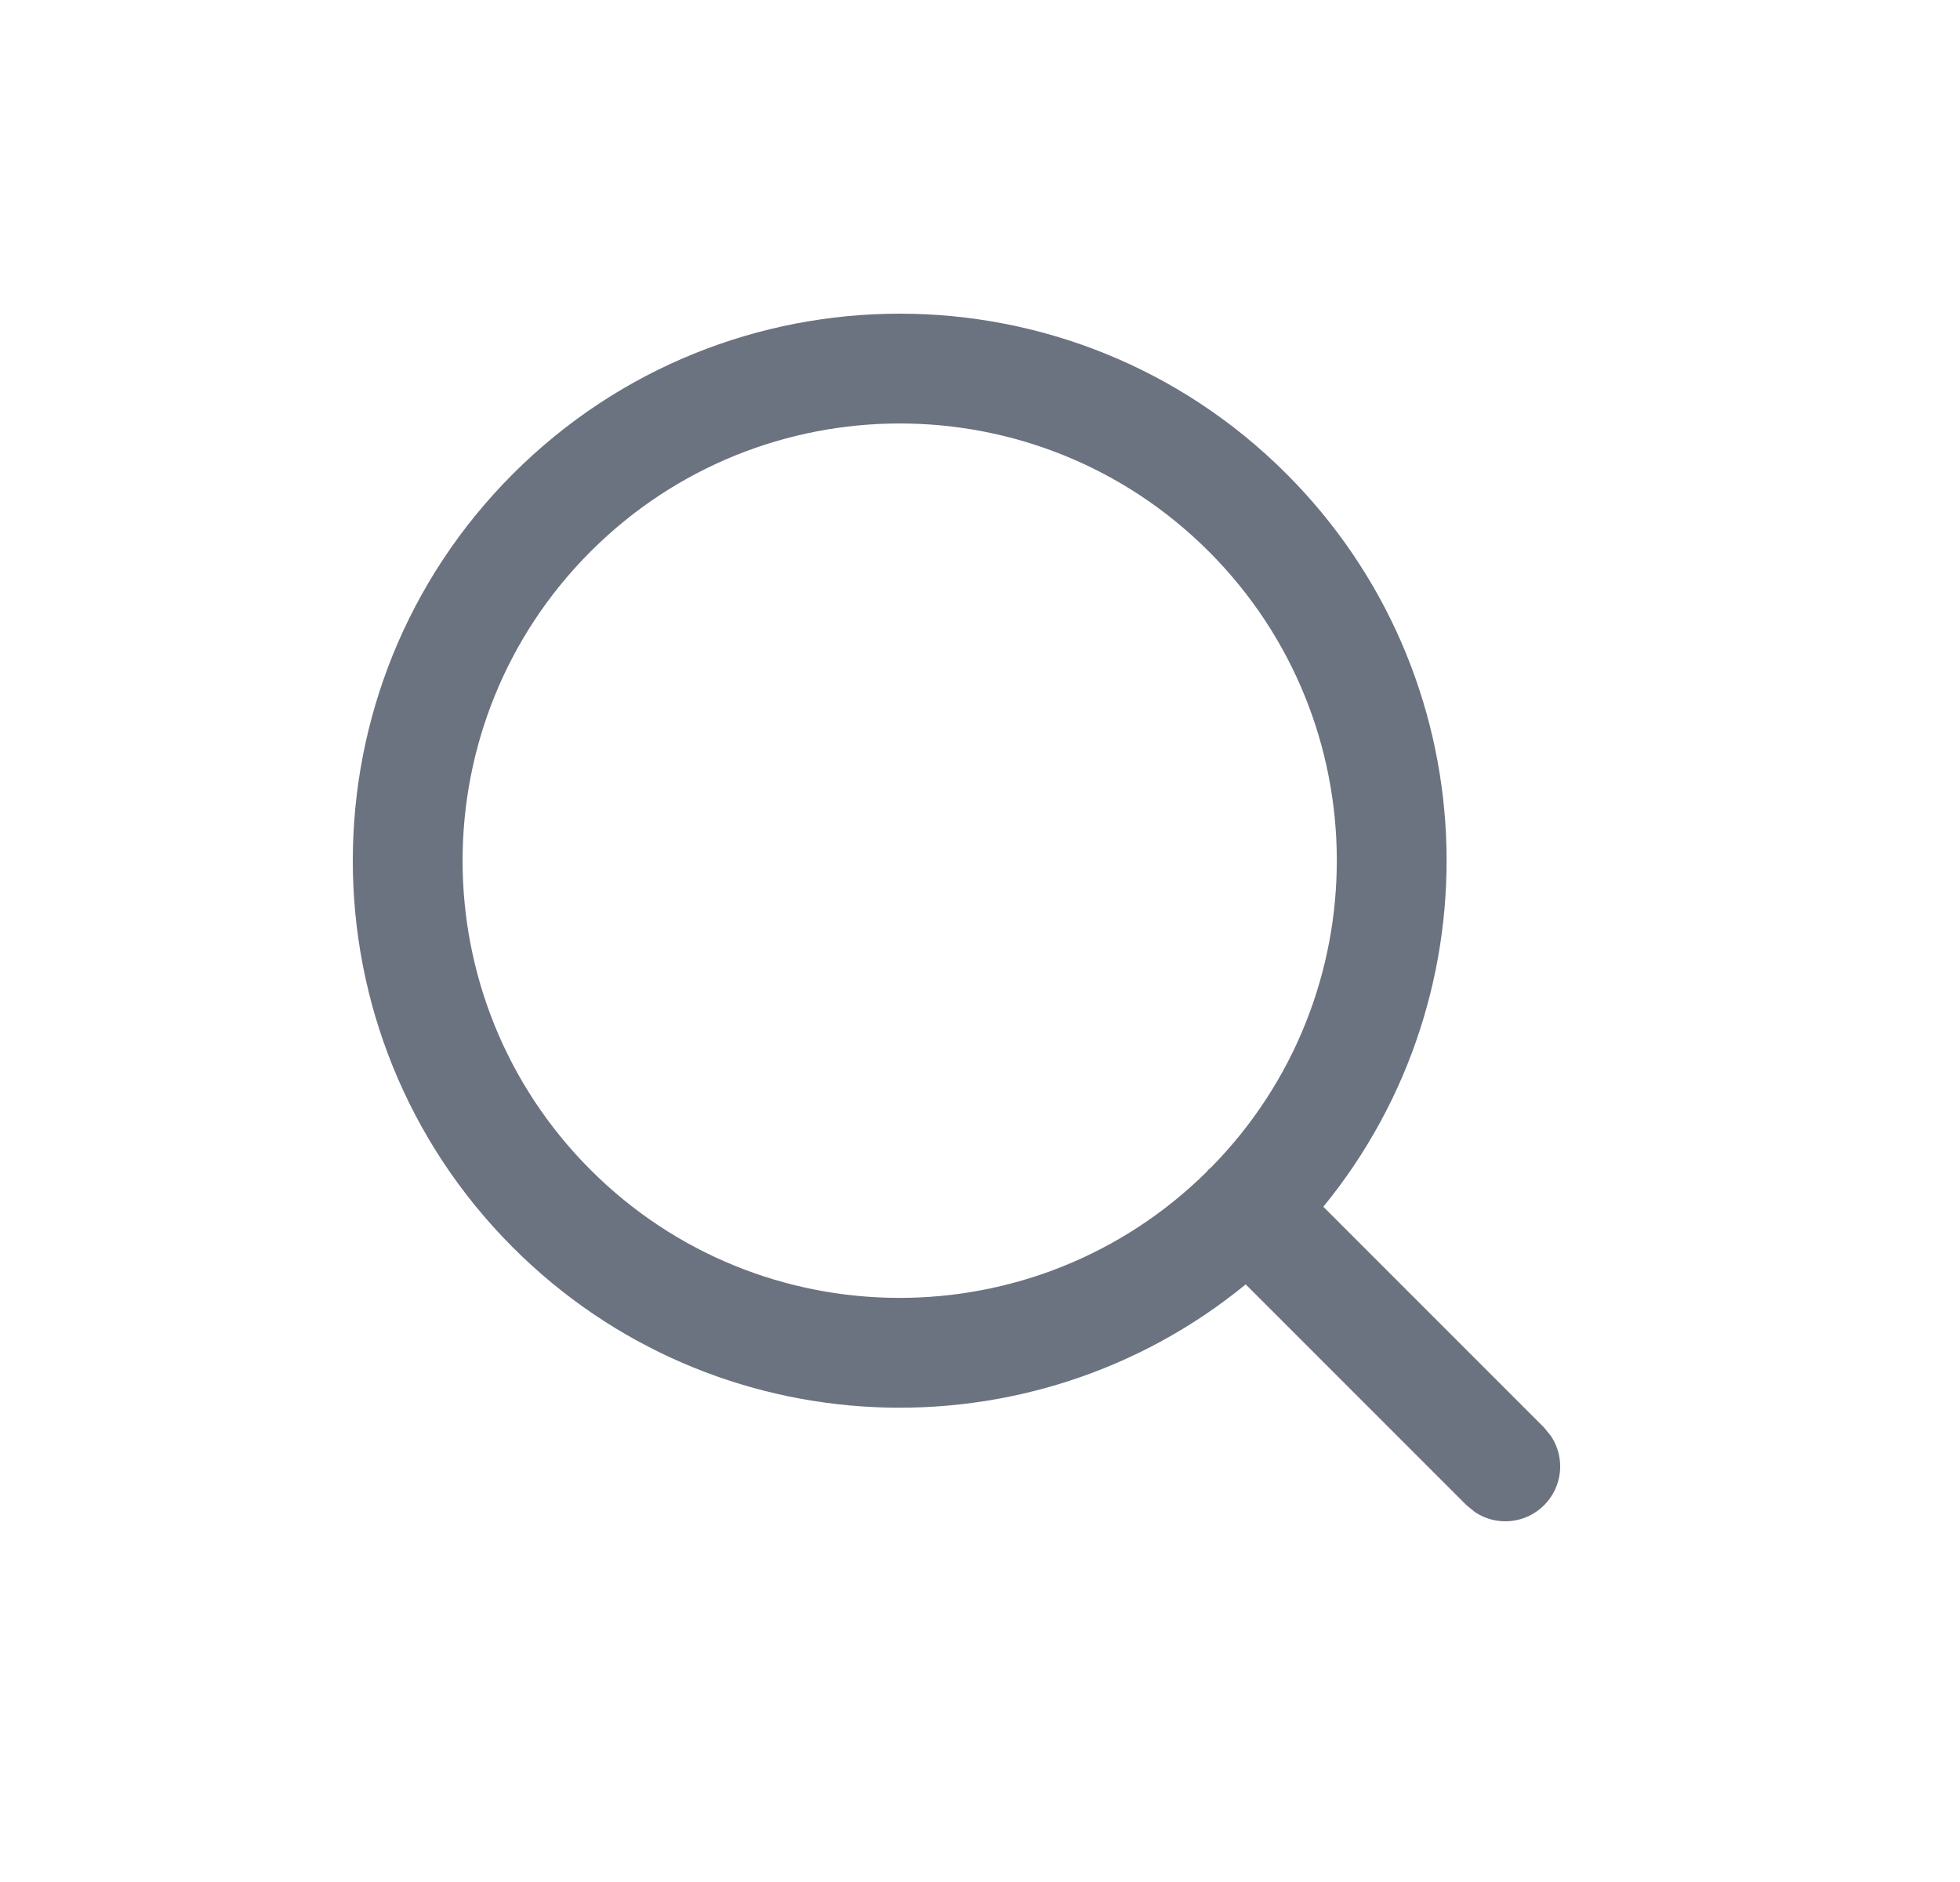 <svg width="25" height="24" viewBox="0 0 25 24" fill="none" xmlns="http://www.w3.org/2000/svg">
<path d="M6.543 6.043C9.267 3.319 13.685 3.319 16.409 6.043C18.966 8.6 19.122 12.649 16.879 15.389L19.695 18.205L19.785 18.316C19.964 18.587 19.935 18.956 19.695 19.195C19.456 19.435 19.087 19.464 18.816 19.285L18.705 19.195L15.889 16.379C13.149 18.622 9.1 18.466 6.543 15.909C3.819 13.185 3.819 8.767 6.543 6.043ZM15.419 7.033C13.242 4.856 9.711 4.856 7.533 7.033C5.356 9.211 5.356 12.742 7.533 14.919C9.701 17.086 13.207 17.095 15.387 14.948C15.396 14.938 15.405 14.926 15.415 14.915C15.426 14.905 15.438 14.896 15.448 14.887C17.595 12.707 17.586 9.201 15.419 7.033Z" fill="#6B7280"/>
</svg>
